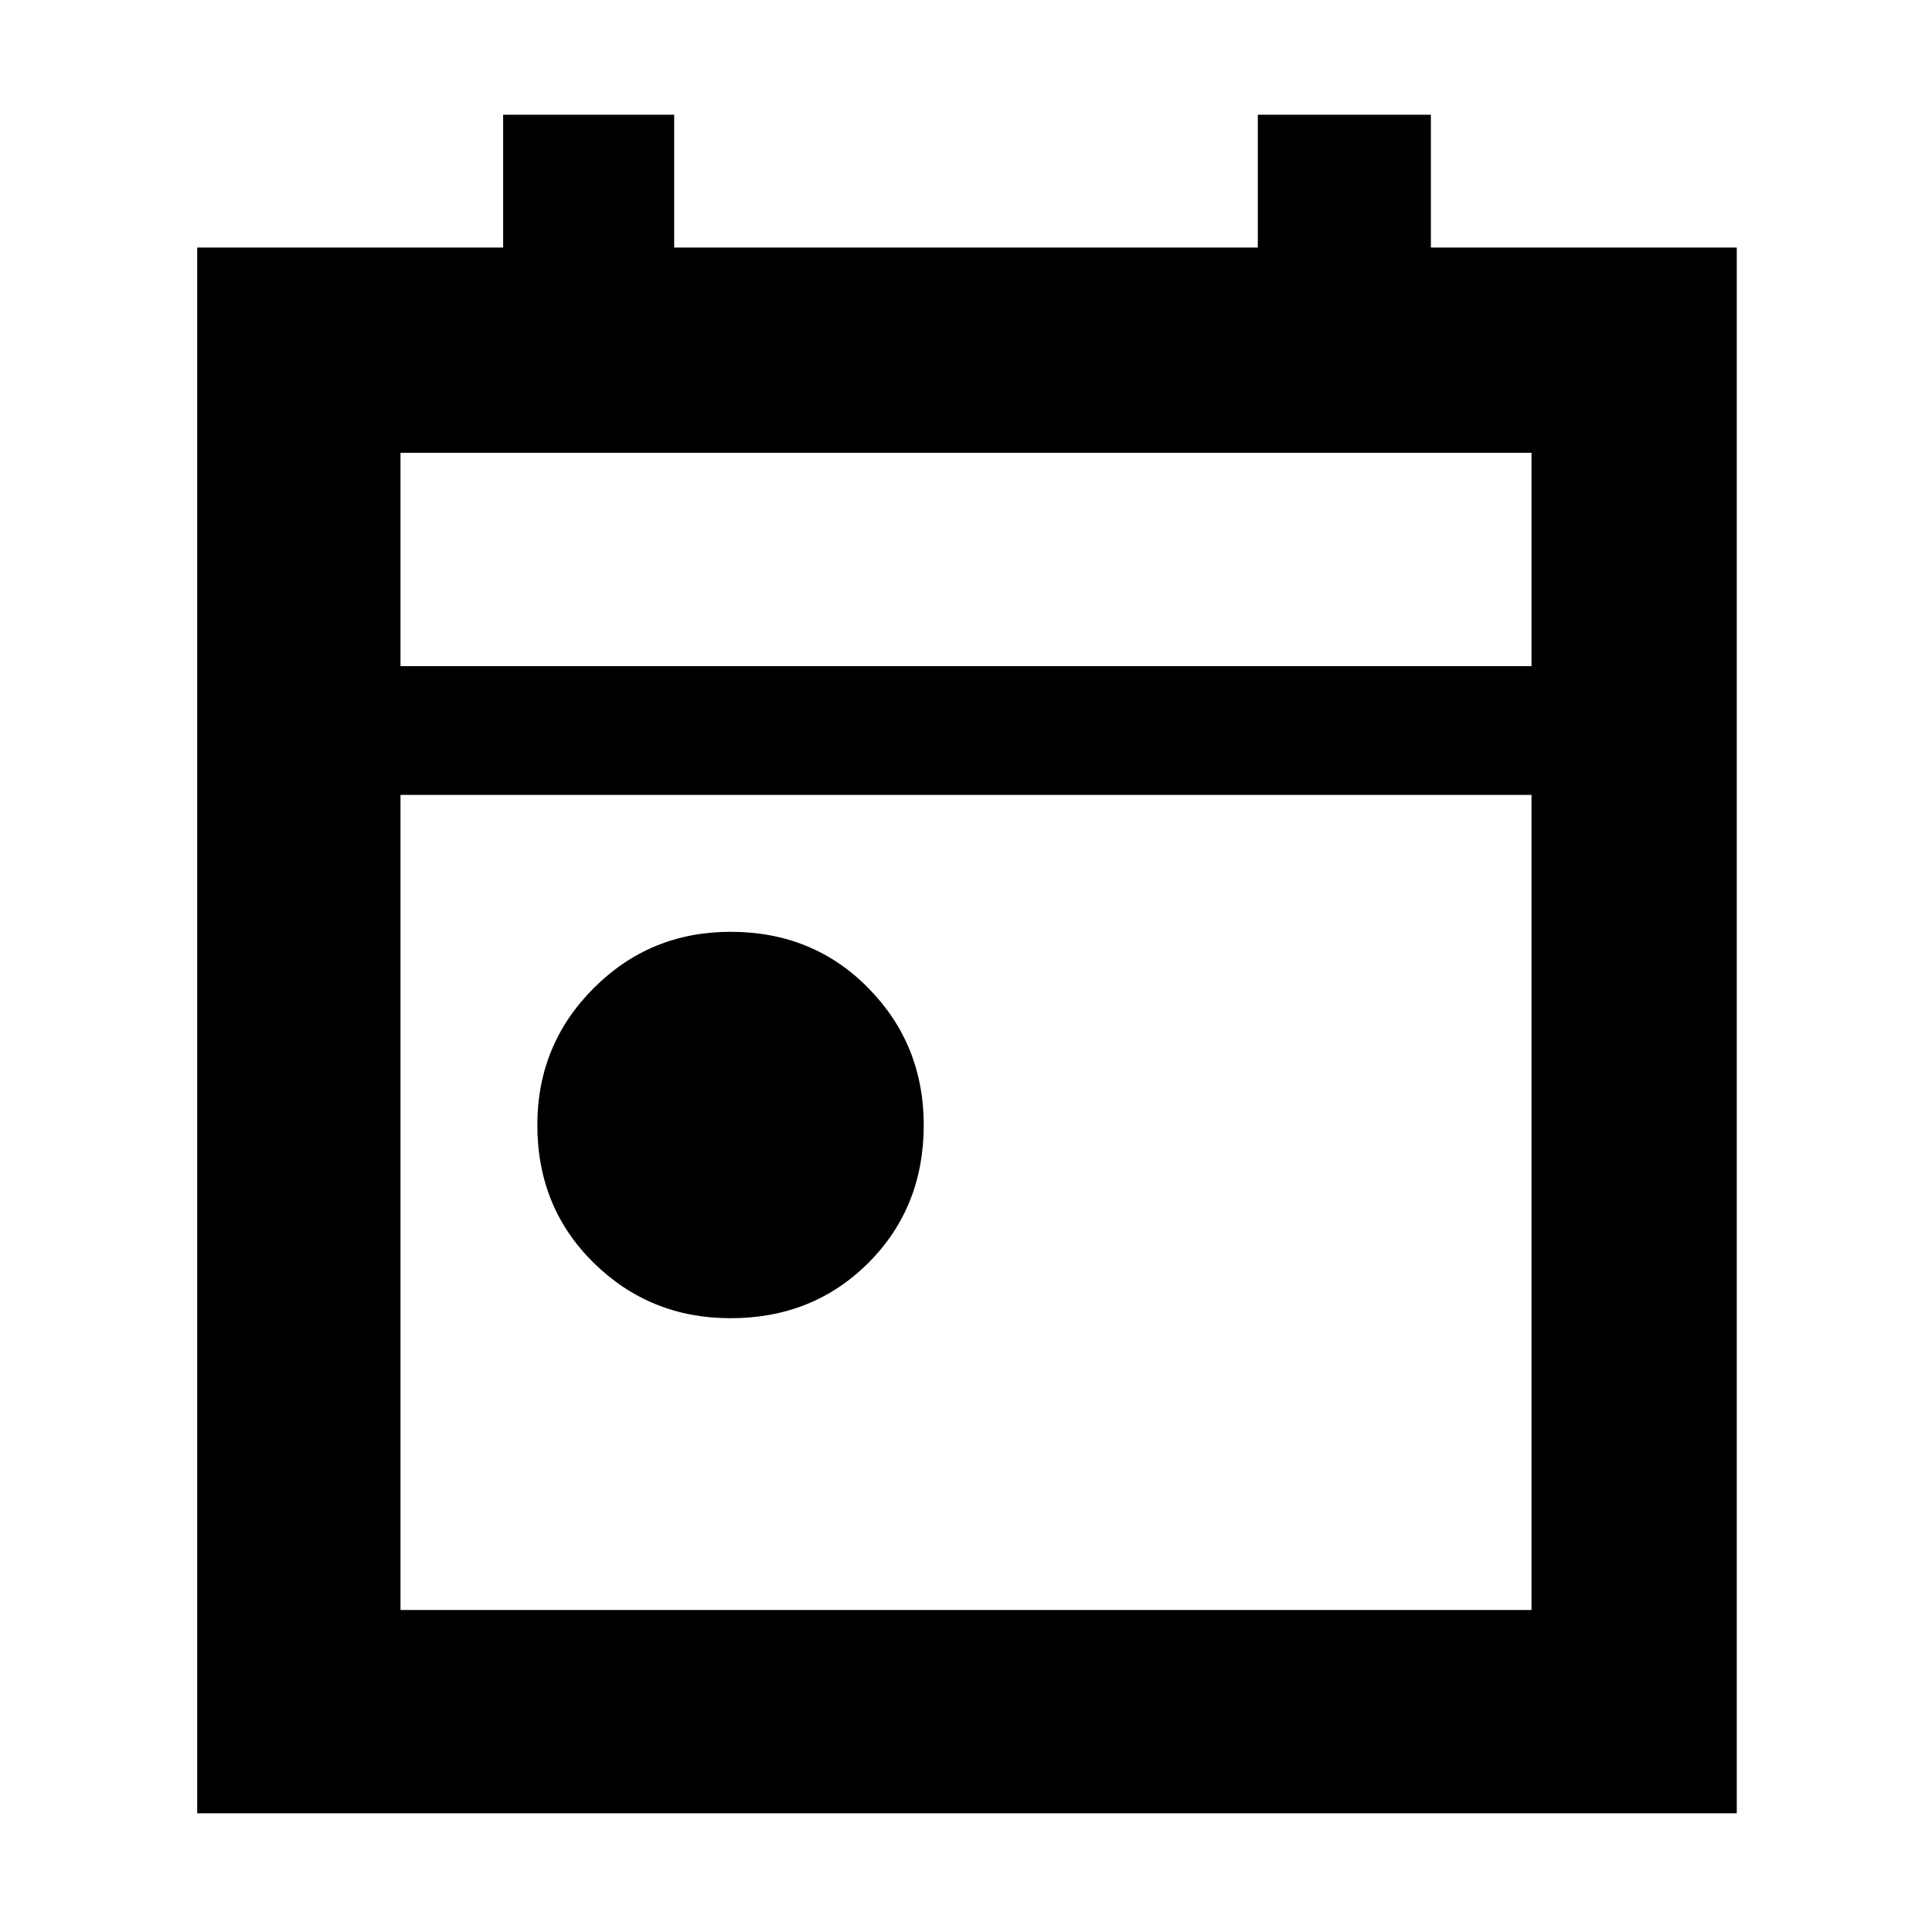 <svg xmlns="http://www.w3.org/2000/svg" height="40" width="40"><path d="M15.125 27.292q-1.667 0-2.833-1.146-1.167-1.146-1.167-2.854 0-1.667 1.167-2.834 1.166-1.166 2.833-1.166 1.708 0 2.854 1.166 1.146 1.167 1.146 2.834 0 1.708-1.146 2.854-1.146 1.146-2.854 1.146ZM4.083 37.542V5.125h6.334v-2.75h3.541v2.75h12.084v-2.75h3.583v2.75h6.333v32.417Zm4.209-4.209h23.416V16.458H8.292Zm0-19.541h23.416V9.375H8.292Zm0 0V9.375v4.417Z"/></svg>